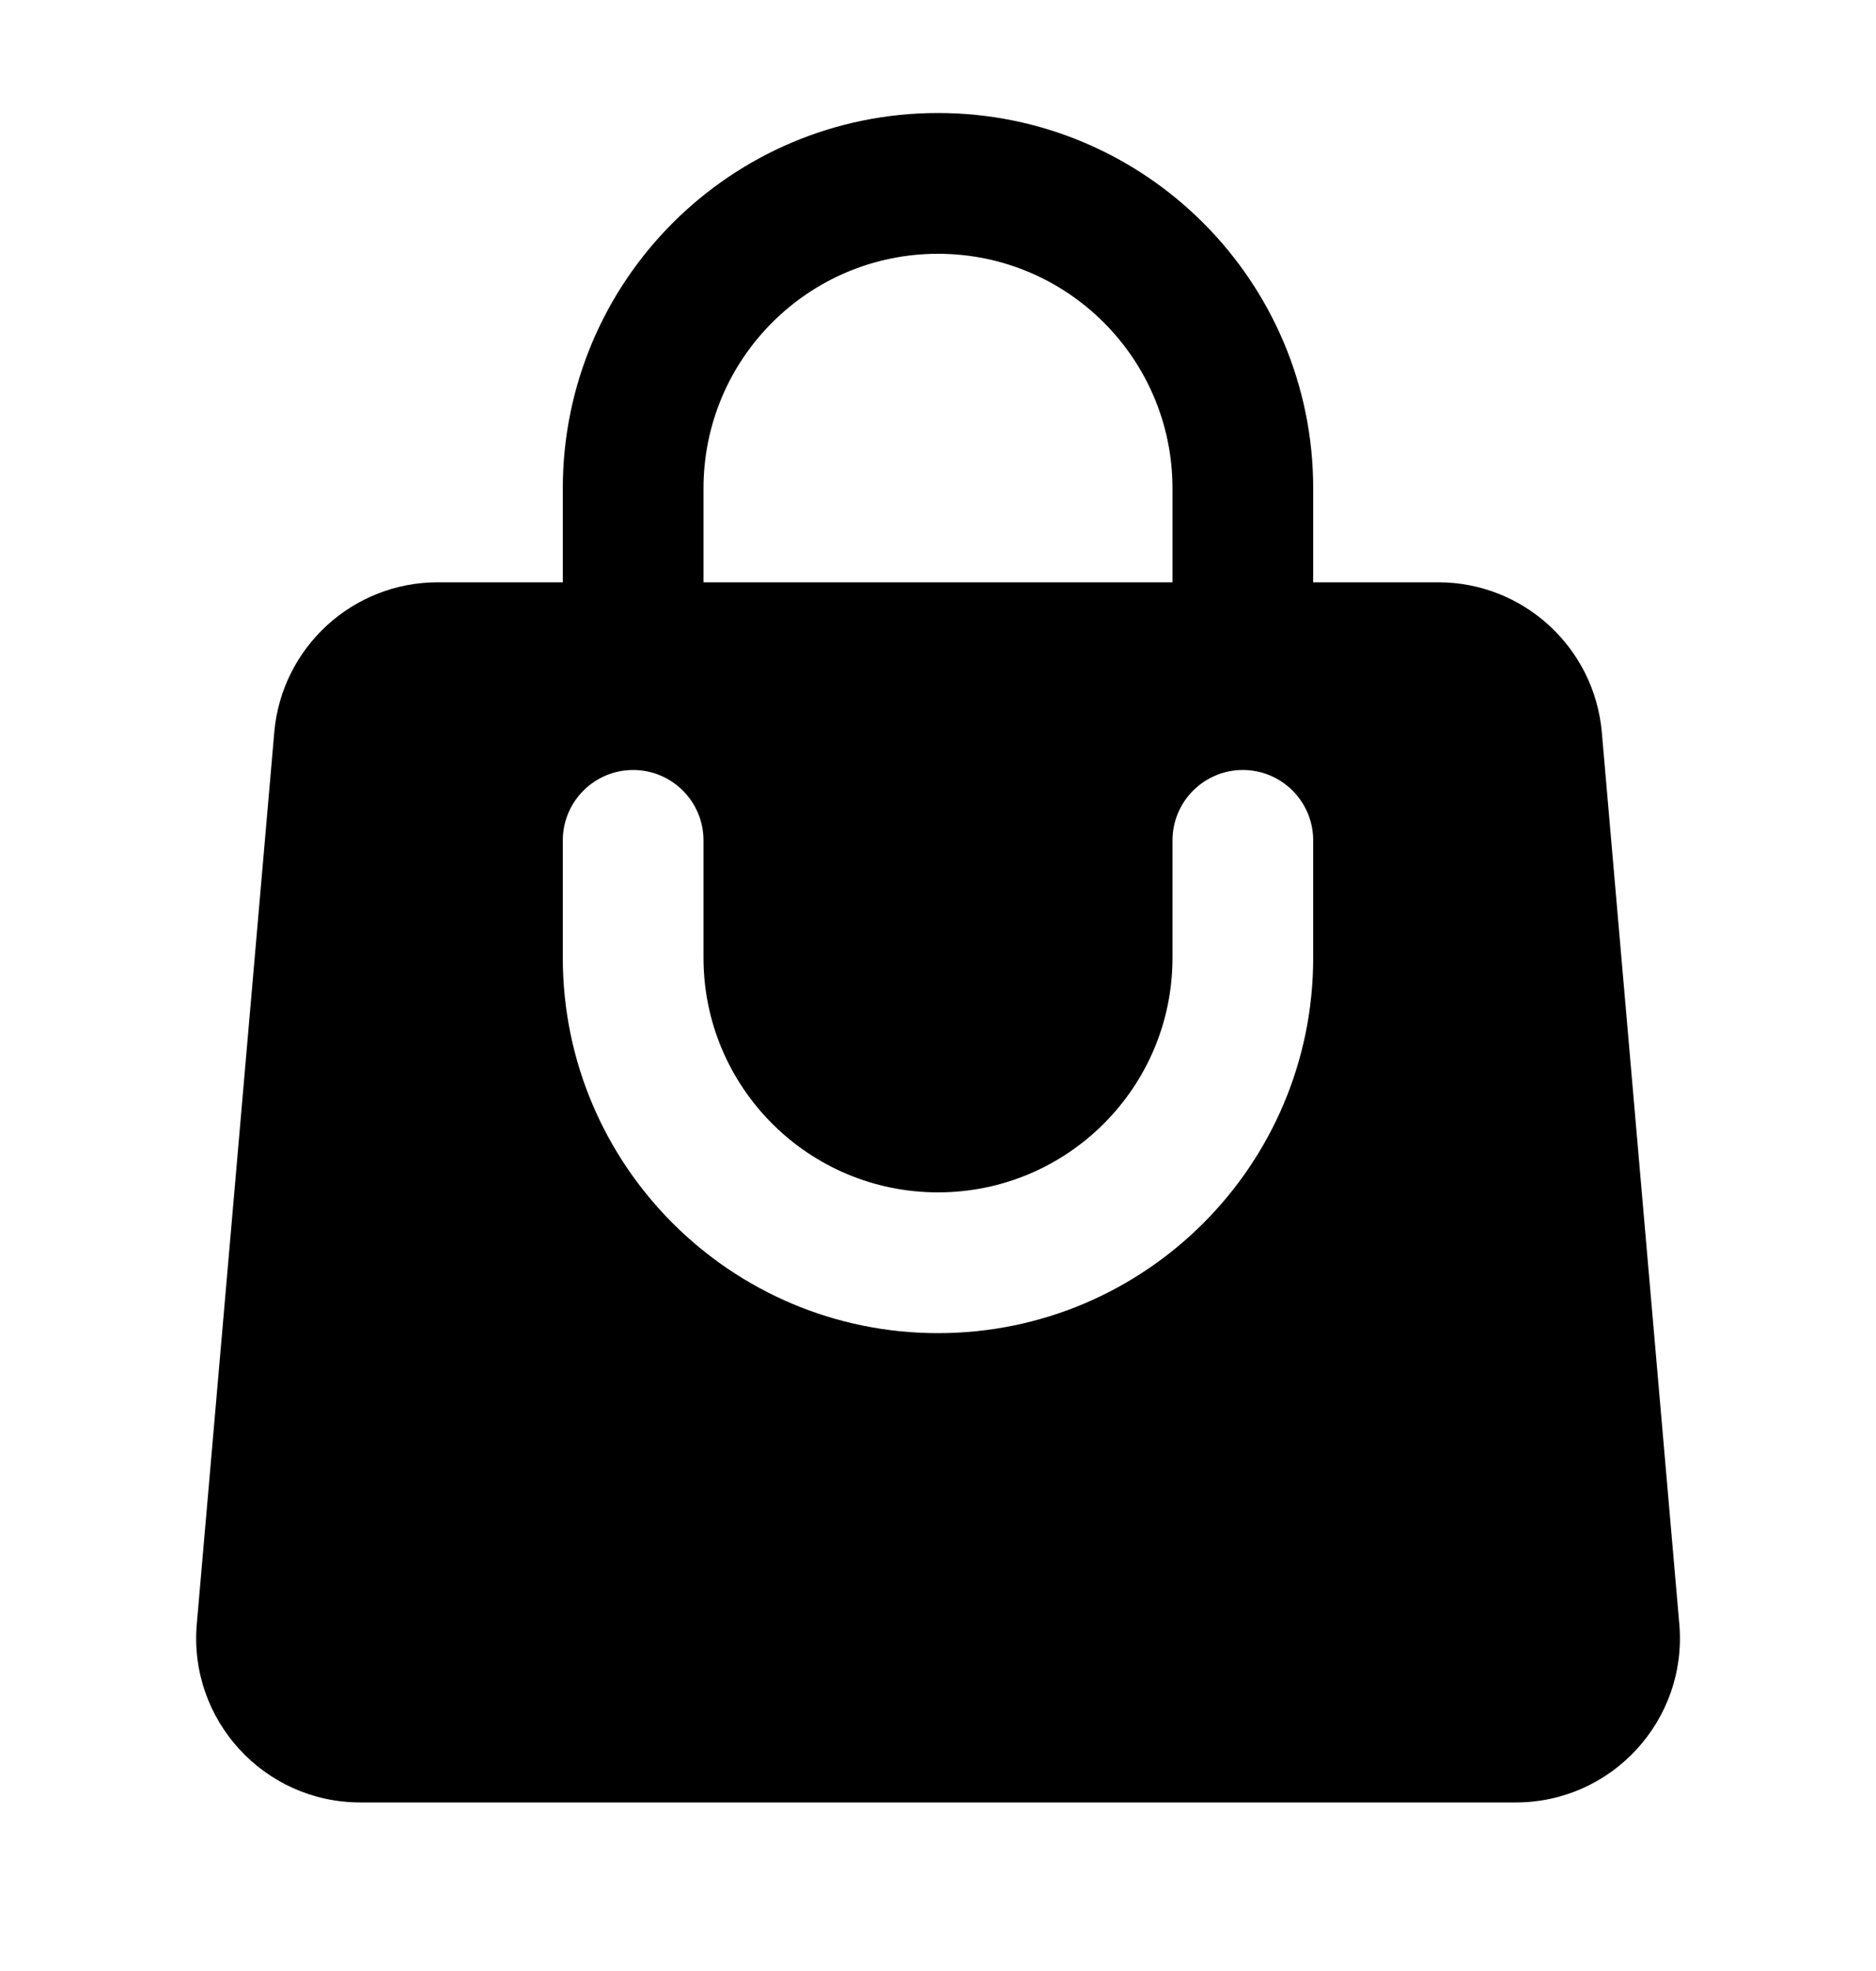 <svg width="20" height="21" viewBox="0 0 20 21" fill="none" xmlns="http://www.w3.org/2000/svg">
<path fill-rule="evenodd" clip-rule="evenodd" d="M6 5.204V6.204H4.667C3.759 6.204 3.002 6.899 2.924 7.803L2.098 17.303C2.009 18.325 2.815 19.204 3.841 19.204H16.16C17.186 19.204 17.992 18.325 17.903 17.303L17.077 7.803C16.998 6.899 16.241 6.204 15.333 6.204H14V5.204C14 2.995 12.209 1.204 10 1.204C7.791 1.204 6 2.995 6 5.204ZM10 2.704C8.619 2.704 7.5 3.824 7.5 5.204V6.204H12.5V5.204C12.5 3.824 11.381 2.704 10 2.704ZM7.5 10.204C7.5 11.585 8.619 12.704 10 12.704C11.381 12.704 12.5 11.585 12.5 10.204V8.954C12.5 8.54 12.836 8.204 13.25 8.204C13.664 8.204 14 8.54 14 8.954V10.204C14 12.414 12.209 14.204 10 14.204C7.791 14.204 6 12.414 6 10.204V8.954C6 8.54 6.336 8.204 6.75 8.204C7.164 8.204 7.5 8.54 7.5 8.954V10.204Z" fill="black"/>
</svg>
